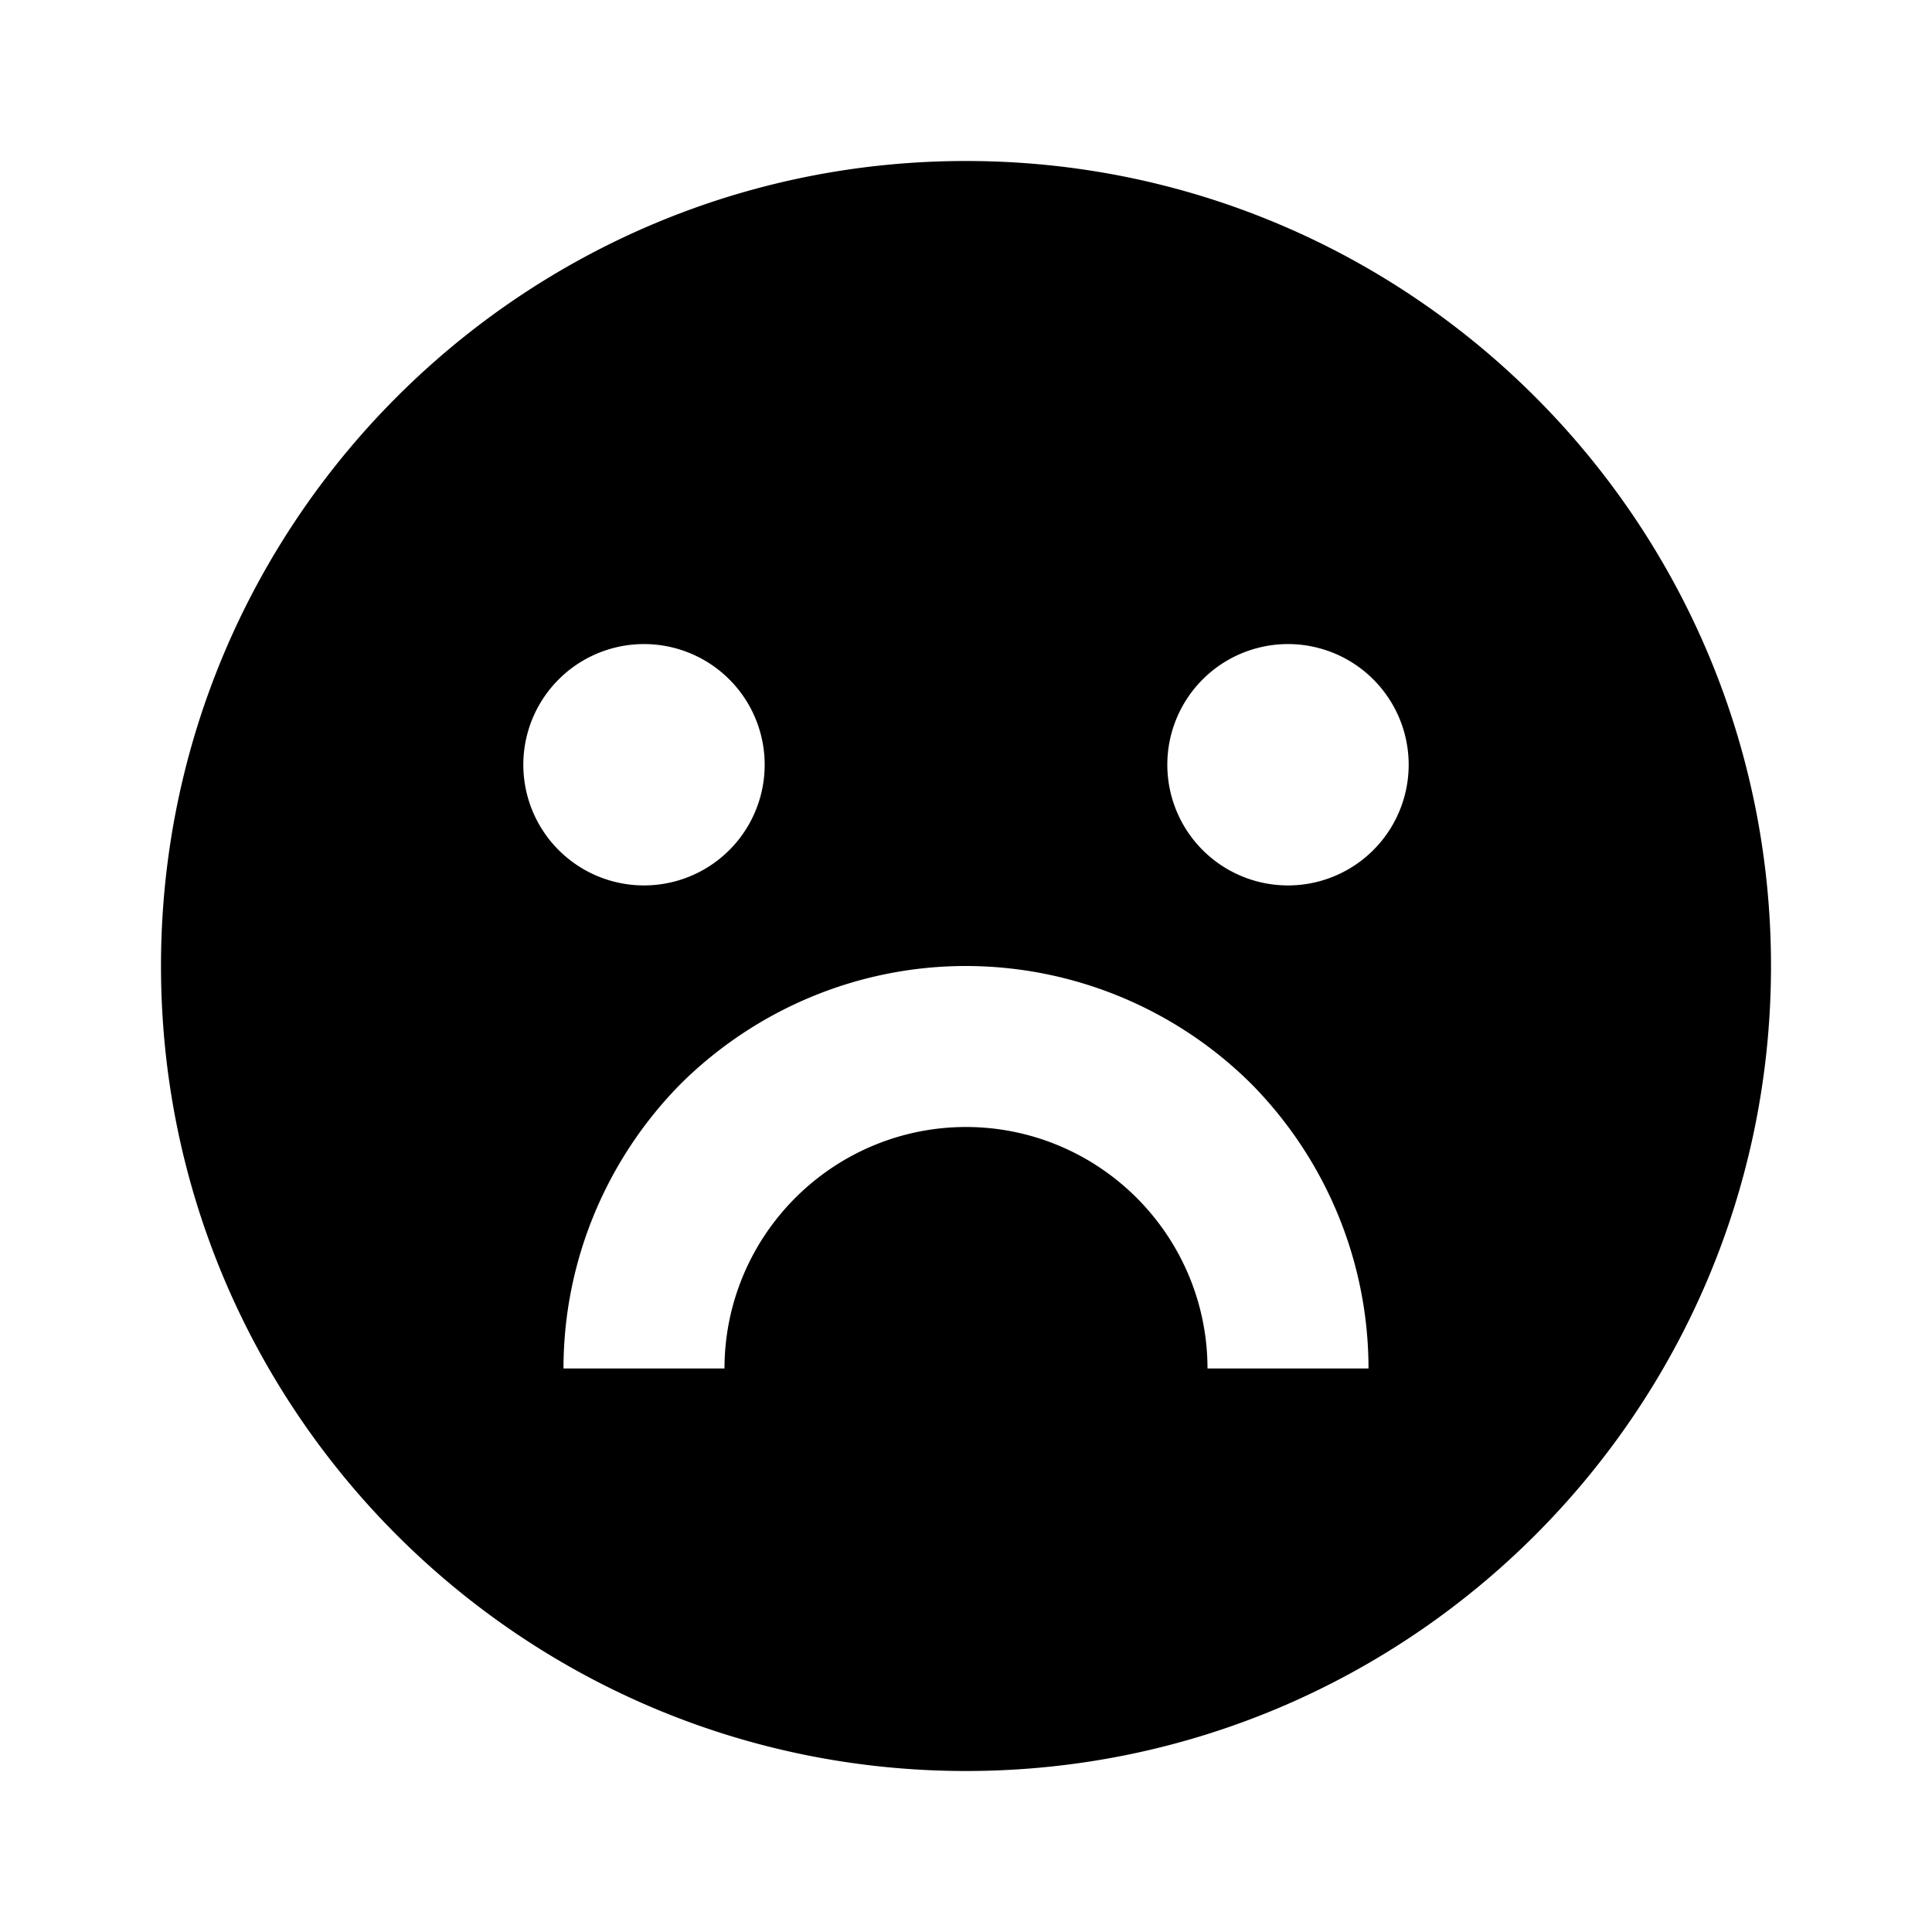 <svg width="24" height="24" fill="none" xmlns="http://www.w3.org/2000/svg"><mask id="a" style="mask-type:alpha" maskUnits="userSpaceOnUse" x="0" y="0" width="24" height="24"><path d="M24 0H0v24h24V0Z" fill="#fff"/></mask><g mask="url(#a)"><path fill-rule="evenodd" clip-rule="evenodd" d="M22 12c0-5.52-4.48-10-10-10S2 6.48 2 12s4.48 10 10 10 10-4.48 10-10Zm-10 2c.8 0 1.56.32 2.12.88S15 16.2 15 17h2c0-1.33-.53-2.6-1.46-3.54A5.036 5.036 0 0 0 12 12c-1.33 0-2.6.53-3.54 1.46C7.53 14.4 7 15.67 7 17h2c0-.8.32-1.56.88-2.12S11.2 14 12 14Zm-2.94-3.44a1.499 1.499 0 1 0-2.12-2.12 1.499 1.499 0 1 0 2.12 2.12Zm8 0a1.499 1.499 0 1 0-2.12-2.12 1.499 1.499 0 1 0 2.12 2.12Z" fill="currentColor"/></g></svg>